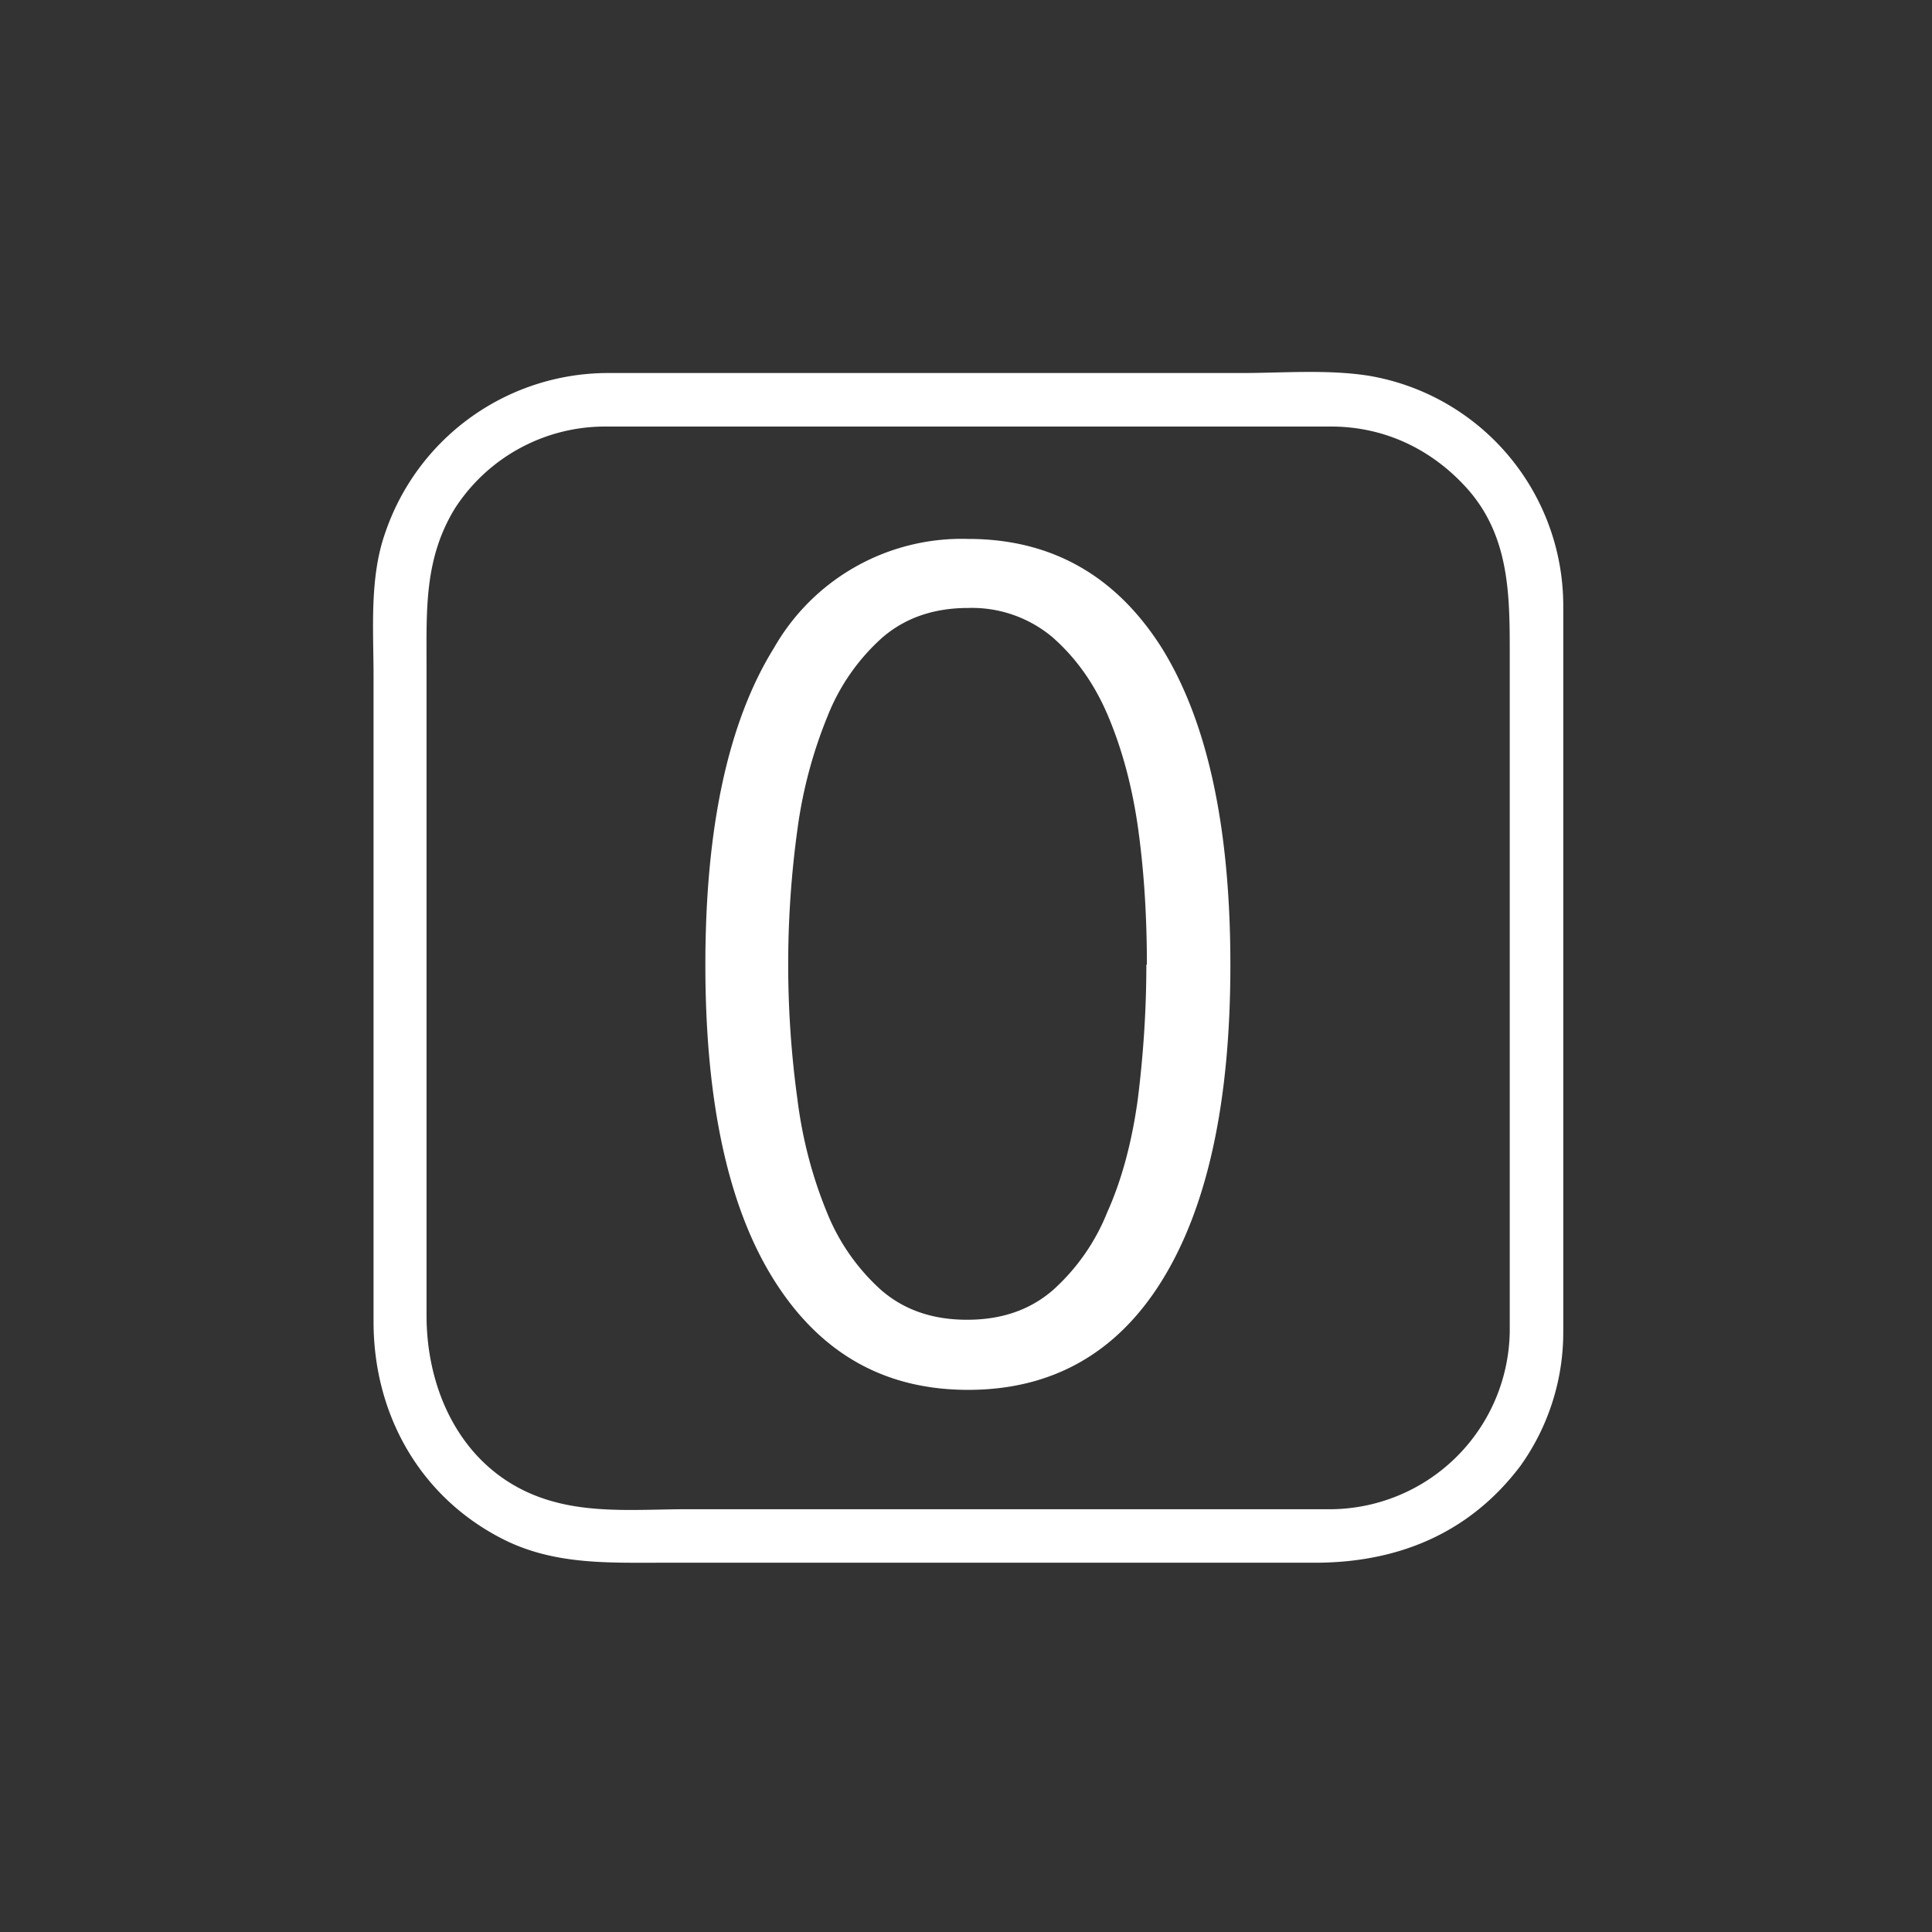 <svg xmlns="http://www.w3.org/2000/svg" width="361" height="361"><rect width="100%" height="100%" fill="#333333" stroke="none"/><path d="M282.1 248.8a33.7 33.7 0 0 1-34.4 33.2H128.5c-8.2 0-17 .8-25-1.4-16-4.3-23.8-19.3-23.8-34.8V124.1c0-10.3-.4-19.8 5.3-29.1a33.4 33.4 0 0 1 28-15.3h135.7c9.7 0 18.4 4 25 11.1 8.3 8.9 8.4 20 8.4 31v127c0 6.5 10 6.5 10 0V113a43.6 43.6 0 0 0-36.4-42.8c-7.7-1.2-16-.5-23.7-.5H113.7A44 44 0 0 0 72 99.5c-3 8.4-2.2 18.2-2.2 27V247c0 17 8.4 32.4 23.8 40.4 9.6 5 19.7 4.6 30.1 4.6h122c15.5 0 28.9-5.5 38.4-18.1a42.9 42.9 0 0 0 8-25.1c.2-6.5-9.8-6.4-10 0z" fill="#fff"/><path d="M131.8 180.3c0-25.8 4.3-45.5 12.8-59.2a40.4 40.4 0 0 1 36.3-20.4c15.5 0 27.6 6.8 36.2 20.4 8.5 13.7 12.8 33.4 12.8 59.2 0 25.7-4.3 45.3-12.8 59s-20.7 20.4-36.2 20.4c-15.6 0-27.6-6.8-36.2-20.4s-12.9-33.3-12.9-59zm82.5 0c0-8.8-.5-17.2-1.6-25.2s-3-15-5.6-21.2-6.1-11-10.4-14.8a23.4 23.4 0 0 0-15.8-5.5c-6.5 0-11.8 1.9-16 5.5a38.8 38.8 0 0 0-10.3 14.8A85.8 85.8 0 0 0 149 155a185 185 0 0 0 0 50.4c1 8 3 15 5.5 21.1a39 39 0 0 0 10.2 14.6c4.3 3.7 9.6 5.5 16 5.5s11.7-1.8 16-5.5a39 39 0 0 0 10.2-14.6c2.7-6 4.6-13.1 5.7-21.1 1-8 1.6-16.4 1.6-25.2z" fill="#fff"/></svg>